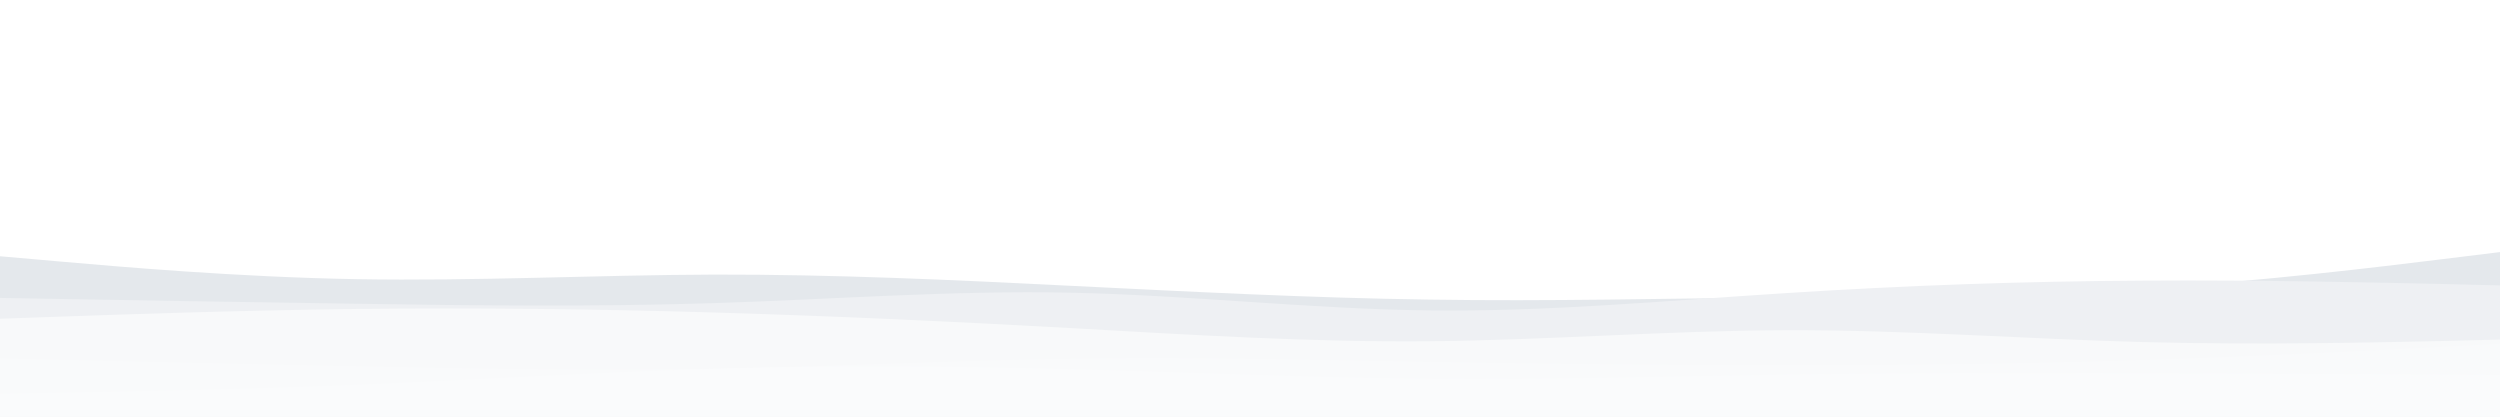 <svg id="visual" viewBox="0 0 1200 200" width="1200" height="200" xmlns="http://www.w3.org/2000/svg" xmlns:xlink="http://www.w3.org/1999/xlink" version="1.1"><rect x="0" y="0" width="1200" height="200" fill="#fff"></rect><path d="M0 123L28.5 125.5C57 128 114 133 171.2 134C228.3 135 285.7 132 342.8 131.8C400 131.7 457 134.3 514.2 137.2C571.3 140 628.7 143 685.8 143.8C743 144.7 800 143.3 857.2 142.7C914.3 142 971.7 142 1028.8 138.5C1086 135 1143 128 1171.5 124.5L1200 121L1200 201L1171.5 201C1143 201 1086 201 1028.8 201C971.7 201 914.3 201 857.2 201C800 201 743 201 685.8 201C628.7 201 571.3 201 514.2 201C457 201 400 201 342.8 201C285.7 201 228.3 201 171.2 201C114 201 57 201 28.5 201L0 201Z" fill="#e4e8ec"></path><path d="M0 143L28.5 143.5C57 144 114 145 171.2 145.8C228.3 146.7 285.7 147.3 342.8 145.5C400 143.7 457 139.3 514.2 140.5C571.3 141.7 628.7 148.3 685.8 149C743 149.7 800 144.3 857.2 140.7C914.3 137 971.7 135 1028.8 134.7C1086 134.3 1143 135.7 1171.5 136.3L1200 137L1200 201L1171.5 201C1143 201 1086 201 1028.8 201C971.7 201 914.3 201 857.2 201C800 201 743 201 685.8 201C628.7 201 571.3 201 514.2 201C457 201 400 201 342.8 201C285.7 201 228.3 201 171.2 201C114 201 57 201 28.5 201L0 201Z" fill="#eef0f3"></path><path d="M0 153L28.5 152C57 151 114 149 171.2 148.3C228.3 147.7 285.7 148.3 342.8 150C400 151.7 457 154.3 514.2 157.5C571.3 160.7 628.7 164.3 685.8 163.8C743 163.3 800 158.7 857.2 158.5C914.3 158.3 971.7 162.7 1028.8 164.2C1086 165.7 1143 164.3 1171.5 163.7L1200 163L1200 201L1171.5 201C1143 201 1086 201 1028.8 201C971.7 201 914.3 201 857.2 201C800 201 743 201 685.8 201C628.7 201 571.3 201 514.2 201C457 201 400 201 342.8 201C285.7 201 228.3 201 171.2 201C114 201 57 201 28.5 201L0 201Z" fill="#f8f9fa"></path><path d="M0 172L28.5 172.7C57 173.3 114 174.7 171.2 175.8C228.3 177 285.7 178 342.8 177C400 176 457 173 514.2 172.2C571.3 171.3 628.7 172.7 685.8 173.7C743 174.7 800 175.3 857.2 175.3C914.3 175.3 971.7 174.7 1028.8 172.8C1086 171 1143 168 1171.5 166.5L1200 165L1200 201L1171.5 201C1143 201 1086 201 1028.8 201C971.7 201 914.3 201 857.2 201C800 201 743 201 685.8 201C628.7 201 571.3 201 514.2 201C457 201 400 201 342.8 201C285.7 201 228.3 201 171.2 201C114 201 57 201 28.5 201L0 201Z" fill="#f9fafb"></path><path d="M0 189L28.5 188.5C57 188 114 187 171.2 184.7C228.3 182.3 285.7 178.7 342.8 177C400 175.3 457 175.7 514.2 177.2C571.3 178.7 628.7 181.3 685.8 181.8C743 182.3 800 180.7 857.2 179.8C914.3 179 971.7 179 1028.8 179.2C1086 179.3 1143 179.7 1171.5 179.8L1200 180L1200 201L1171.5 201C1143 201 1086 201 1028.8 201C971.7 201 914.3 201 857.2 201C800 201 743 201 685.8 201C628.7 201 571.3 201 514.2 201C457 201 400 201 342.8 201C285.7 201 228.3 201 171.2 201C114 201 57 201 28.5 201L0 201Z" fill="#fafbfc"></path></svg>
